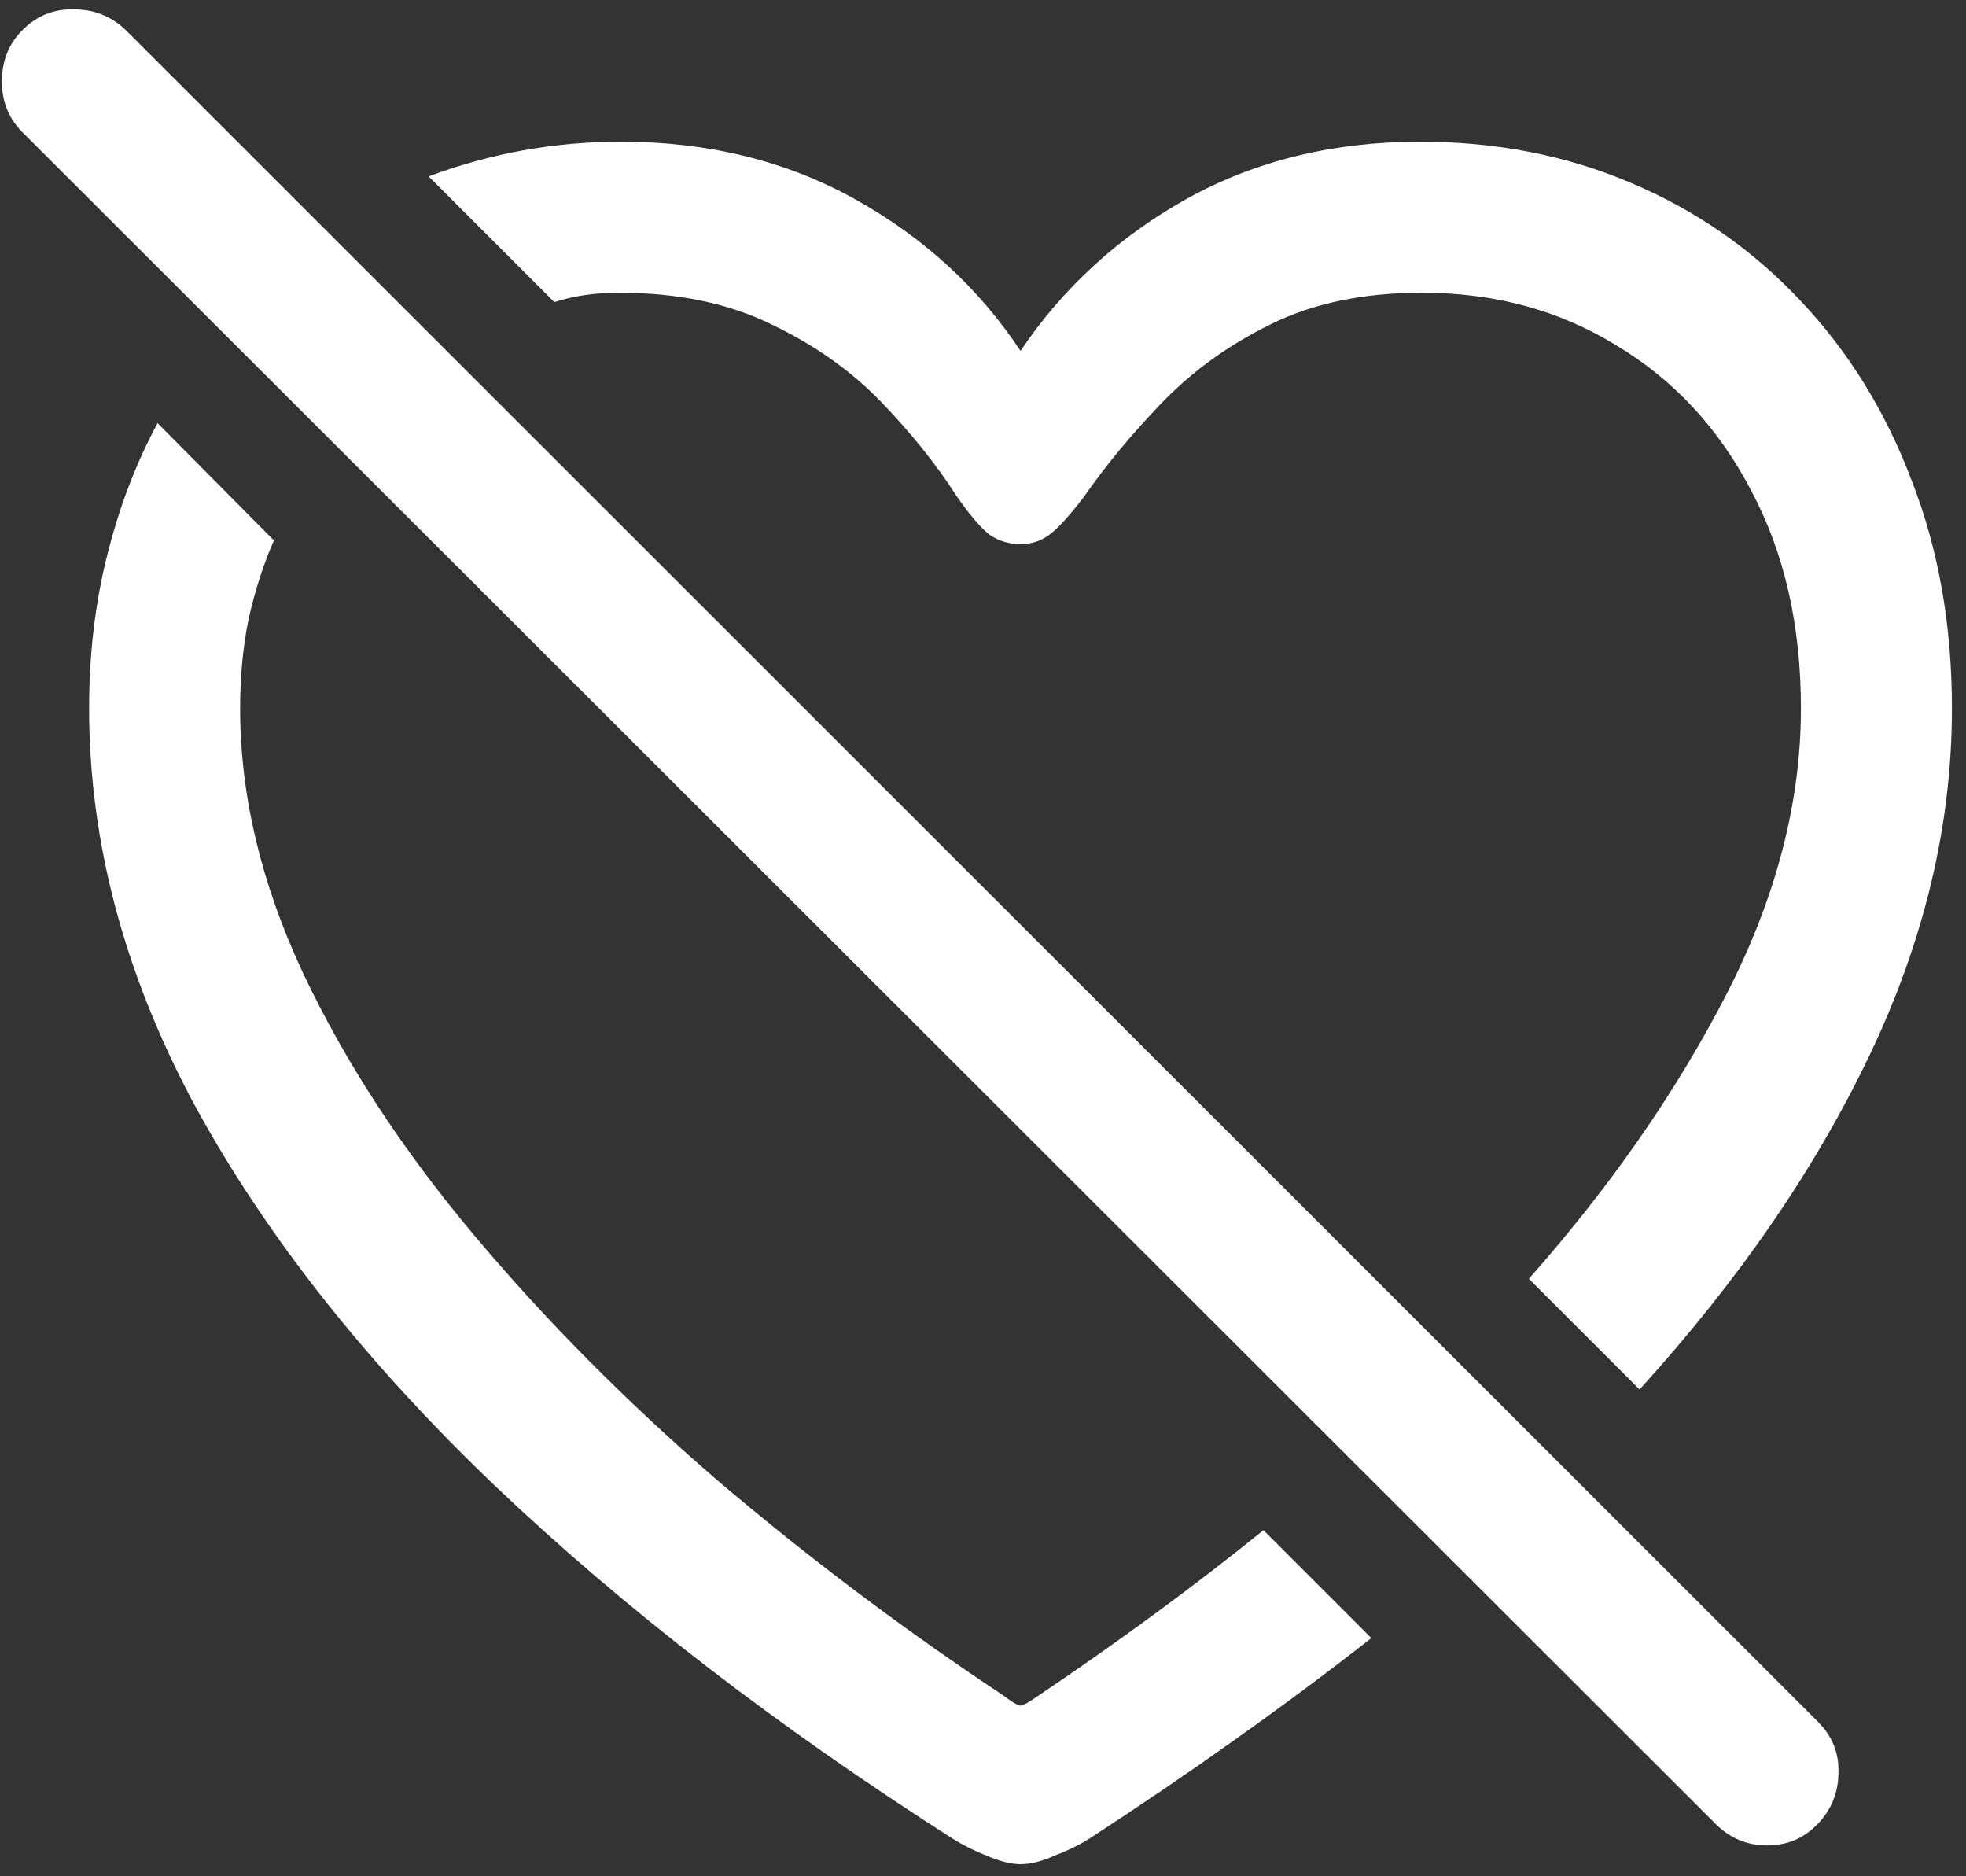 <svg width="131" height="125" viewBox="0 0 131 125" fill="none" xmlns="http://www.w3.org/2000/svg">
<rect x="0" y="0" width="131" height="125" fill="#333333" stroke="none"/>
<path d="M109.25 92.562C115.875 85.271 121 77.812 124.625 70.188C128.25 62.562 130.062 54.896 130.062 47.188C130.062 41.646 129.167 36.583 127.375 32C125.625 27.375 123.146 23.375 119.938 20C116.771 16.625 113.021 14.021 108.688 12.188C104.396 10.354 99.708 9.438 94.625 9.438C88.833 9.438 83.646 10.708 79.062 13.25C74.521 15.792 70.833 19.167 68 23.375C65.208 19.167 61.521 15.792 56.938 13.25C52.354 10.708 47.167 9.438 41.375 9.438C36.958 9.438 32.688 10.208 28.562 11.75L36.938 20.125C38.229 19.708 39.667 19.5 41.25 19.5C45.167 19.5 48.562 20.208 51.438 21.625C54.312 23 56.75 24.729 58.75 26.812C60.75 28.896 62.417 30.979 63.75 33.062C64.625 34.312 65.354 35.167 65.938 35.625C66.562 36.042 67.25 36.25 68 36.25C68.75 36.25 69.417 36.021 70 35.562C70.583 35.104 71.333 34.271 72.25 33.062C73.667 31.021 75.375 28.958 77.375 26.875C79.417 24.75 81.833 23 84.625 21.625C87.458 20.208 90.833 19.5 94.75 19.5C99.583 19.5 103.896 20.667 107.688 23C111.521 25.292 114.521 28.521 116.688 32.688C118.896 36.812 120 41.646 120 47.188C120 53.479 118.333 59.854 115 66.312C111.667 72.771 107.292 79.062 101.875 85.188L109.25 92.562ZM91.375 109.125L84.188 101.938C81.812 103.854 79.375 105.729 76.875 107.562C74.375 109.396 71.854 111.167 69.312 112.875C68.604 113.375 68.167 113.625 68 113.625C67.833 113.625 67.417 113.375 66.75 112.875C60.208 108.542 53.896 103.792 47.812 98.625C41.771 93.417 36.354 87.958 31.562 82.25C26.771 76.542 22.979 70.729 20.188 64.812C17.396 58.854 16 52.979 16 47.188C16 45.062 16.188 43.083 16.562 41.25C16.979 39.375 17.542 37.625 18.25 36L10.5 28.188C9.042 30.896 7.917 33.854 7.125 37.062C6.333 40.229 5.938 43.604 5.938 47.188C5.938 56.062 8.271 64.854 12.938 73.562C17.646 82.229 24.312 90.688 32.938 98.938C41.562 107.146 51.75 115 63.5 122.5C64.167 122.917 64.917 123.292 65.75 123.625C66.625 124 67.375 124.188 68 124.188C68.667 124.188 69.417 124 70.25 123.625C71.125 123.292 71.896 122.917 72.562 122.5C75.896 120.333 79.146 118.125 82.312 115.875C85.479 113.625 88.5 111.375 91.375 109.125ZM114.312 121.5C115.271 122.458 116.417 122.938 117.75 122.938C119.083 122.938 120.208 122.458 121.125 121.5C122.042 120.542 122.5 119.396 122.5 118.062C122.542 116.771 122.083 115.646 121.125 114.688L8.375 2C7.417 1.083 6.271 0.625 4.938 0.625C3.604 0.583 2.458 1.042 1.5 2C0.583 2.917 0.125 4.062 0.125 5.438C0.125 6.771 0.583 7.896 1.5 8.812L114.312 121.5Z" fill="white"/>
</svg>
